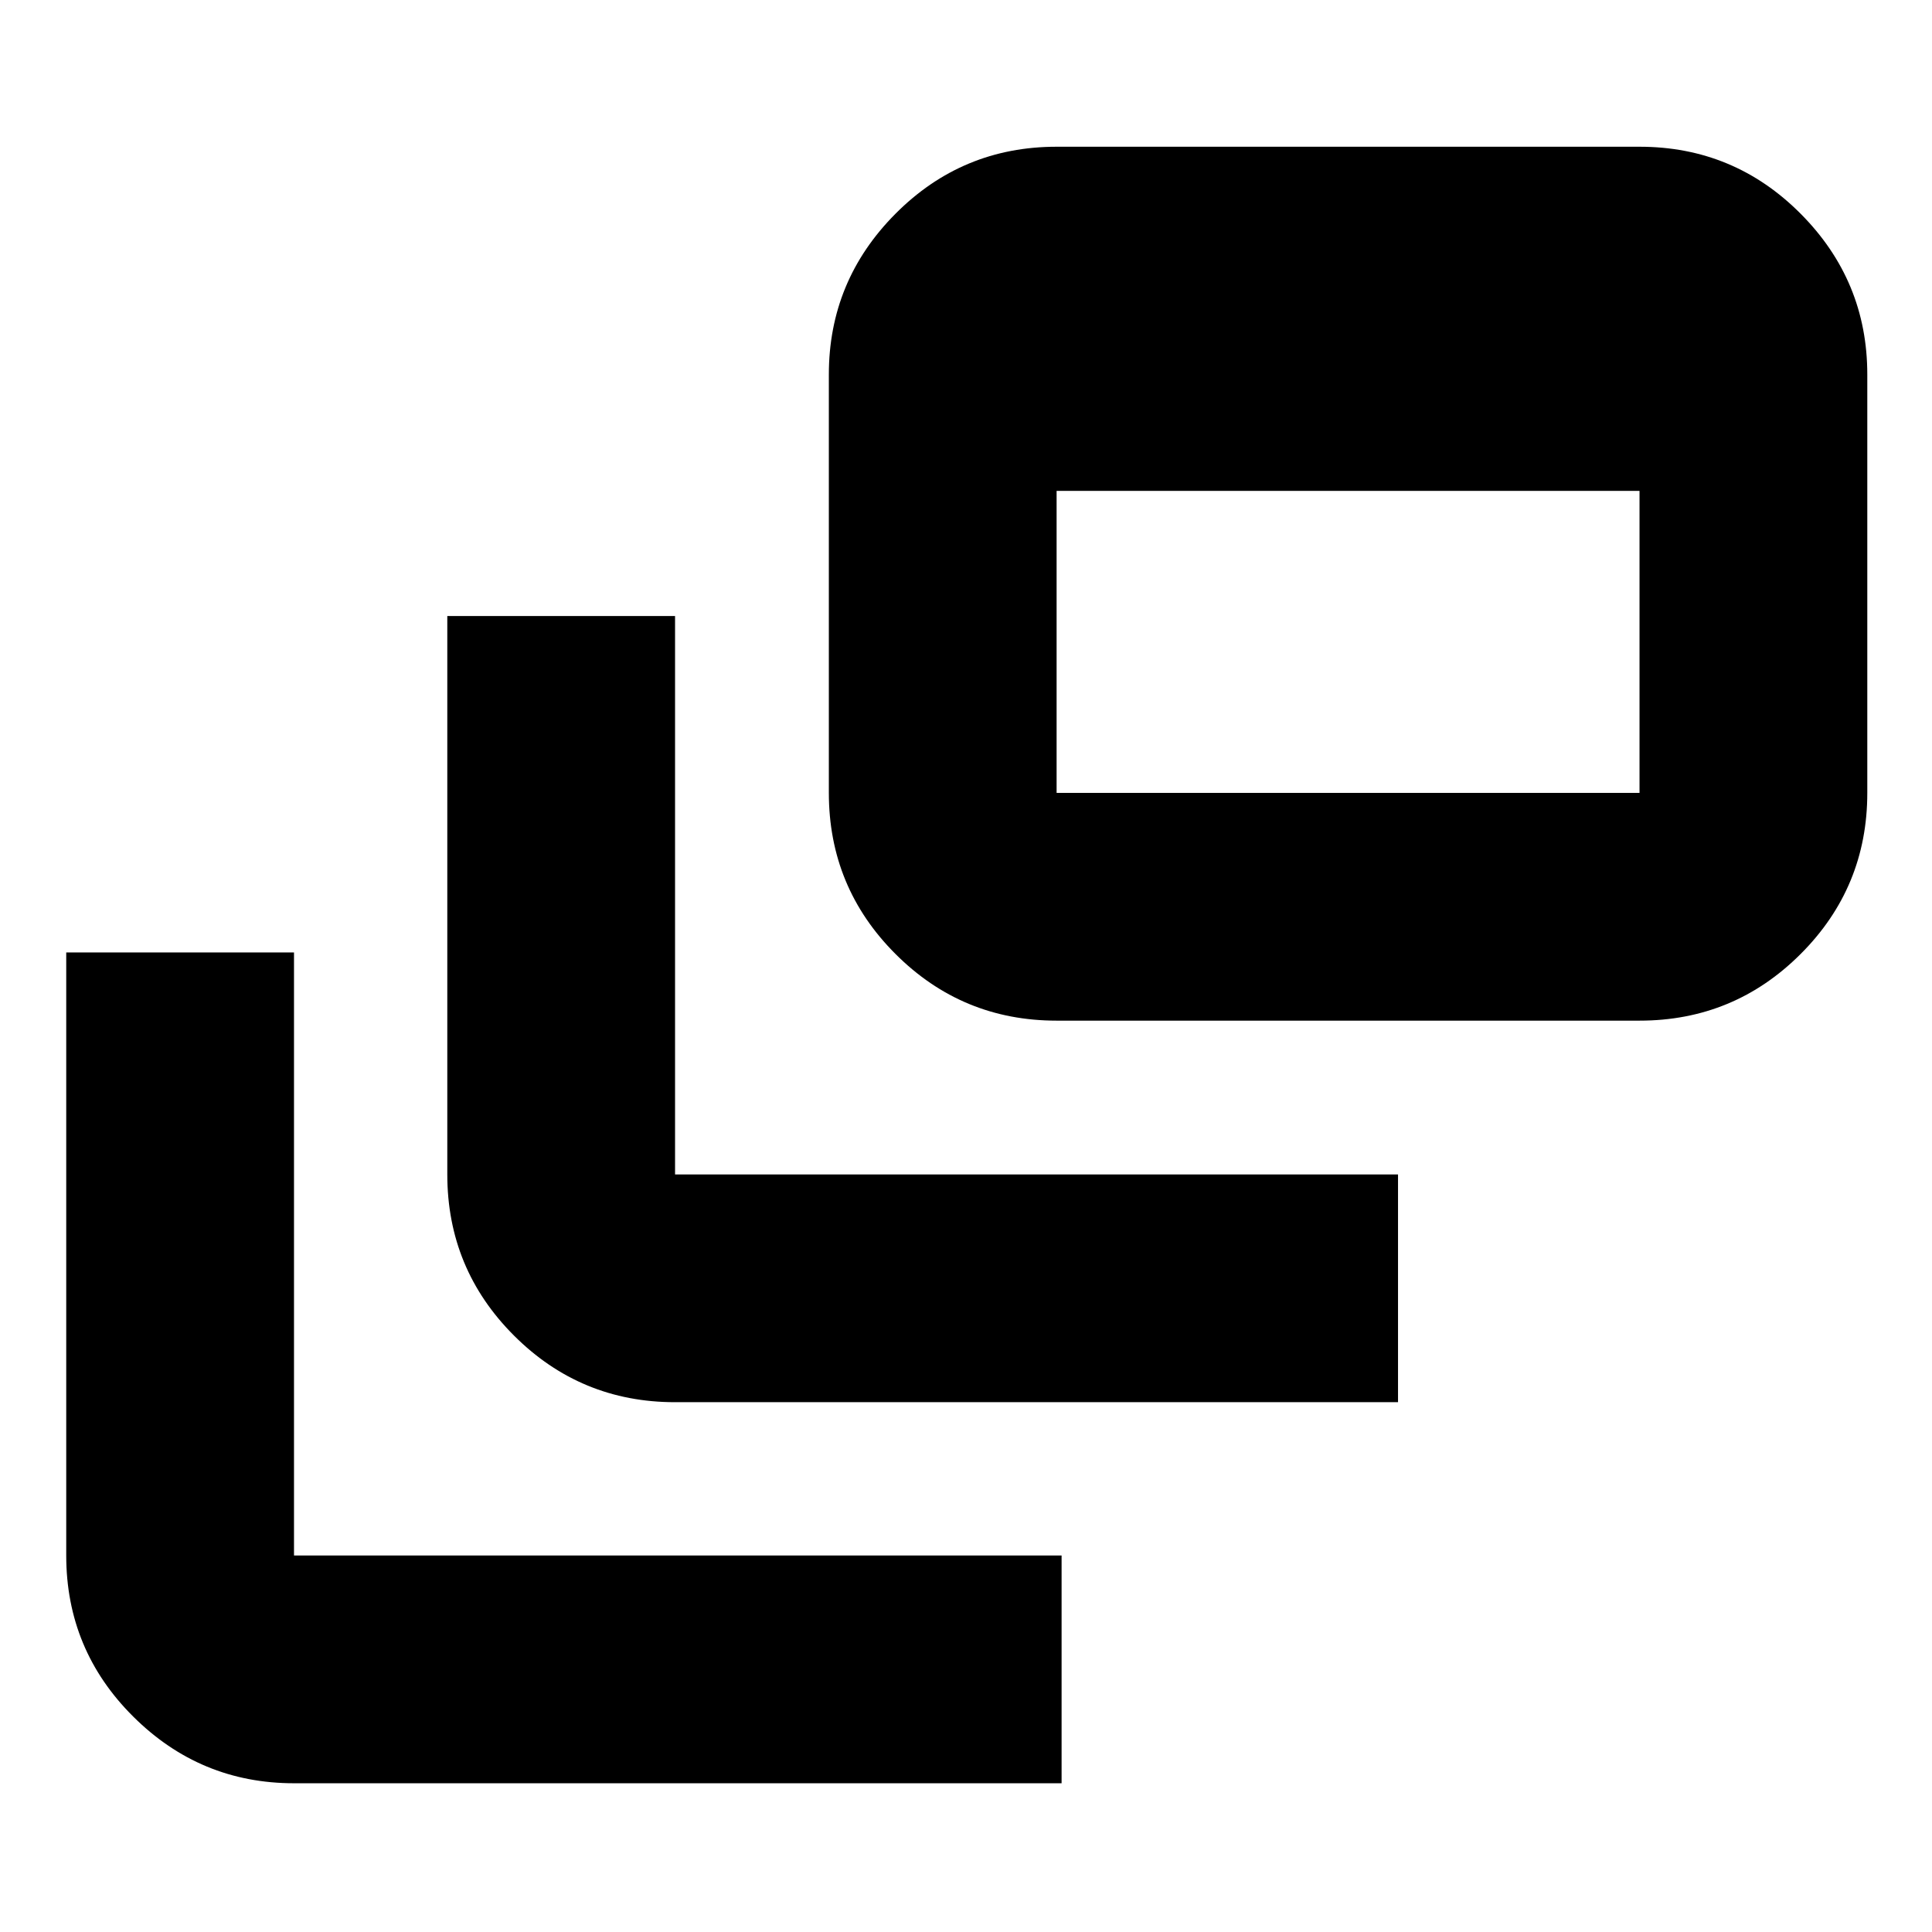 <svg xmlns="http://www.w3.org/2000/svg" height="24" viewBox="0 -960 960 960" width="24"><path d="M146.09-73.91q-46.6 0-79.89-33.13-33.29-33.12-33.29-80.05v-299.65h113.18v299.65H527.5v113.18H146.09Zm189.34-189.35q-46.92 0-80.05-33.12-33.12-33.13-33.12-80.05v-277.48h113.17v277.48h359.24v113.17H335.43Zm189.59-189.59q-46.93 0-80.05-33.12t-33.12-80.05v-207.89q0-46.6 33.12-79.89t80.05-33.29h289.65q46.93 0 80.06 33.29 33.12 33.29 33.12 79.89v207.89q0 46.93-33.12 80.05-33.13 33.12-80.06 33.12H525.02Zm0-113.17h289.65v-150.07H525.02v150.07Z"/></svg>